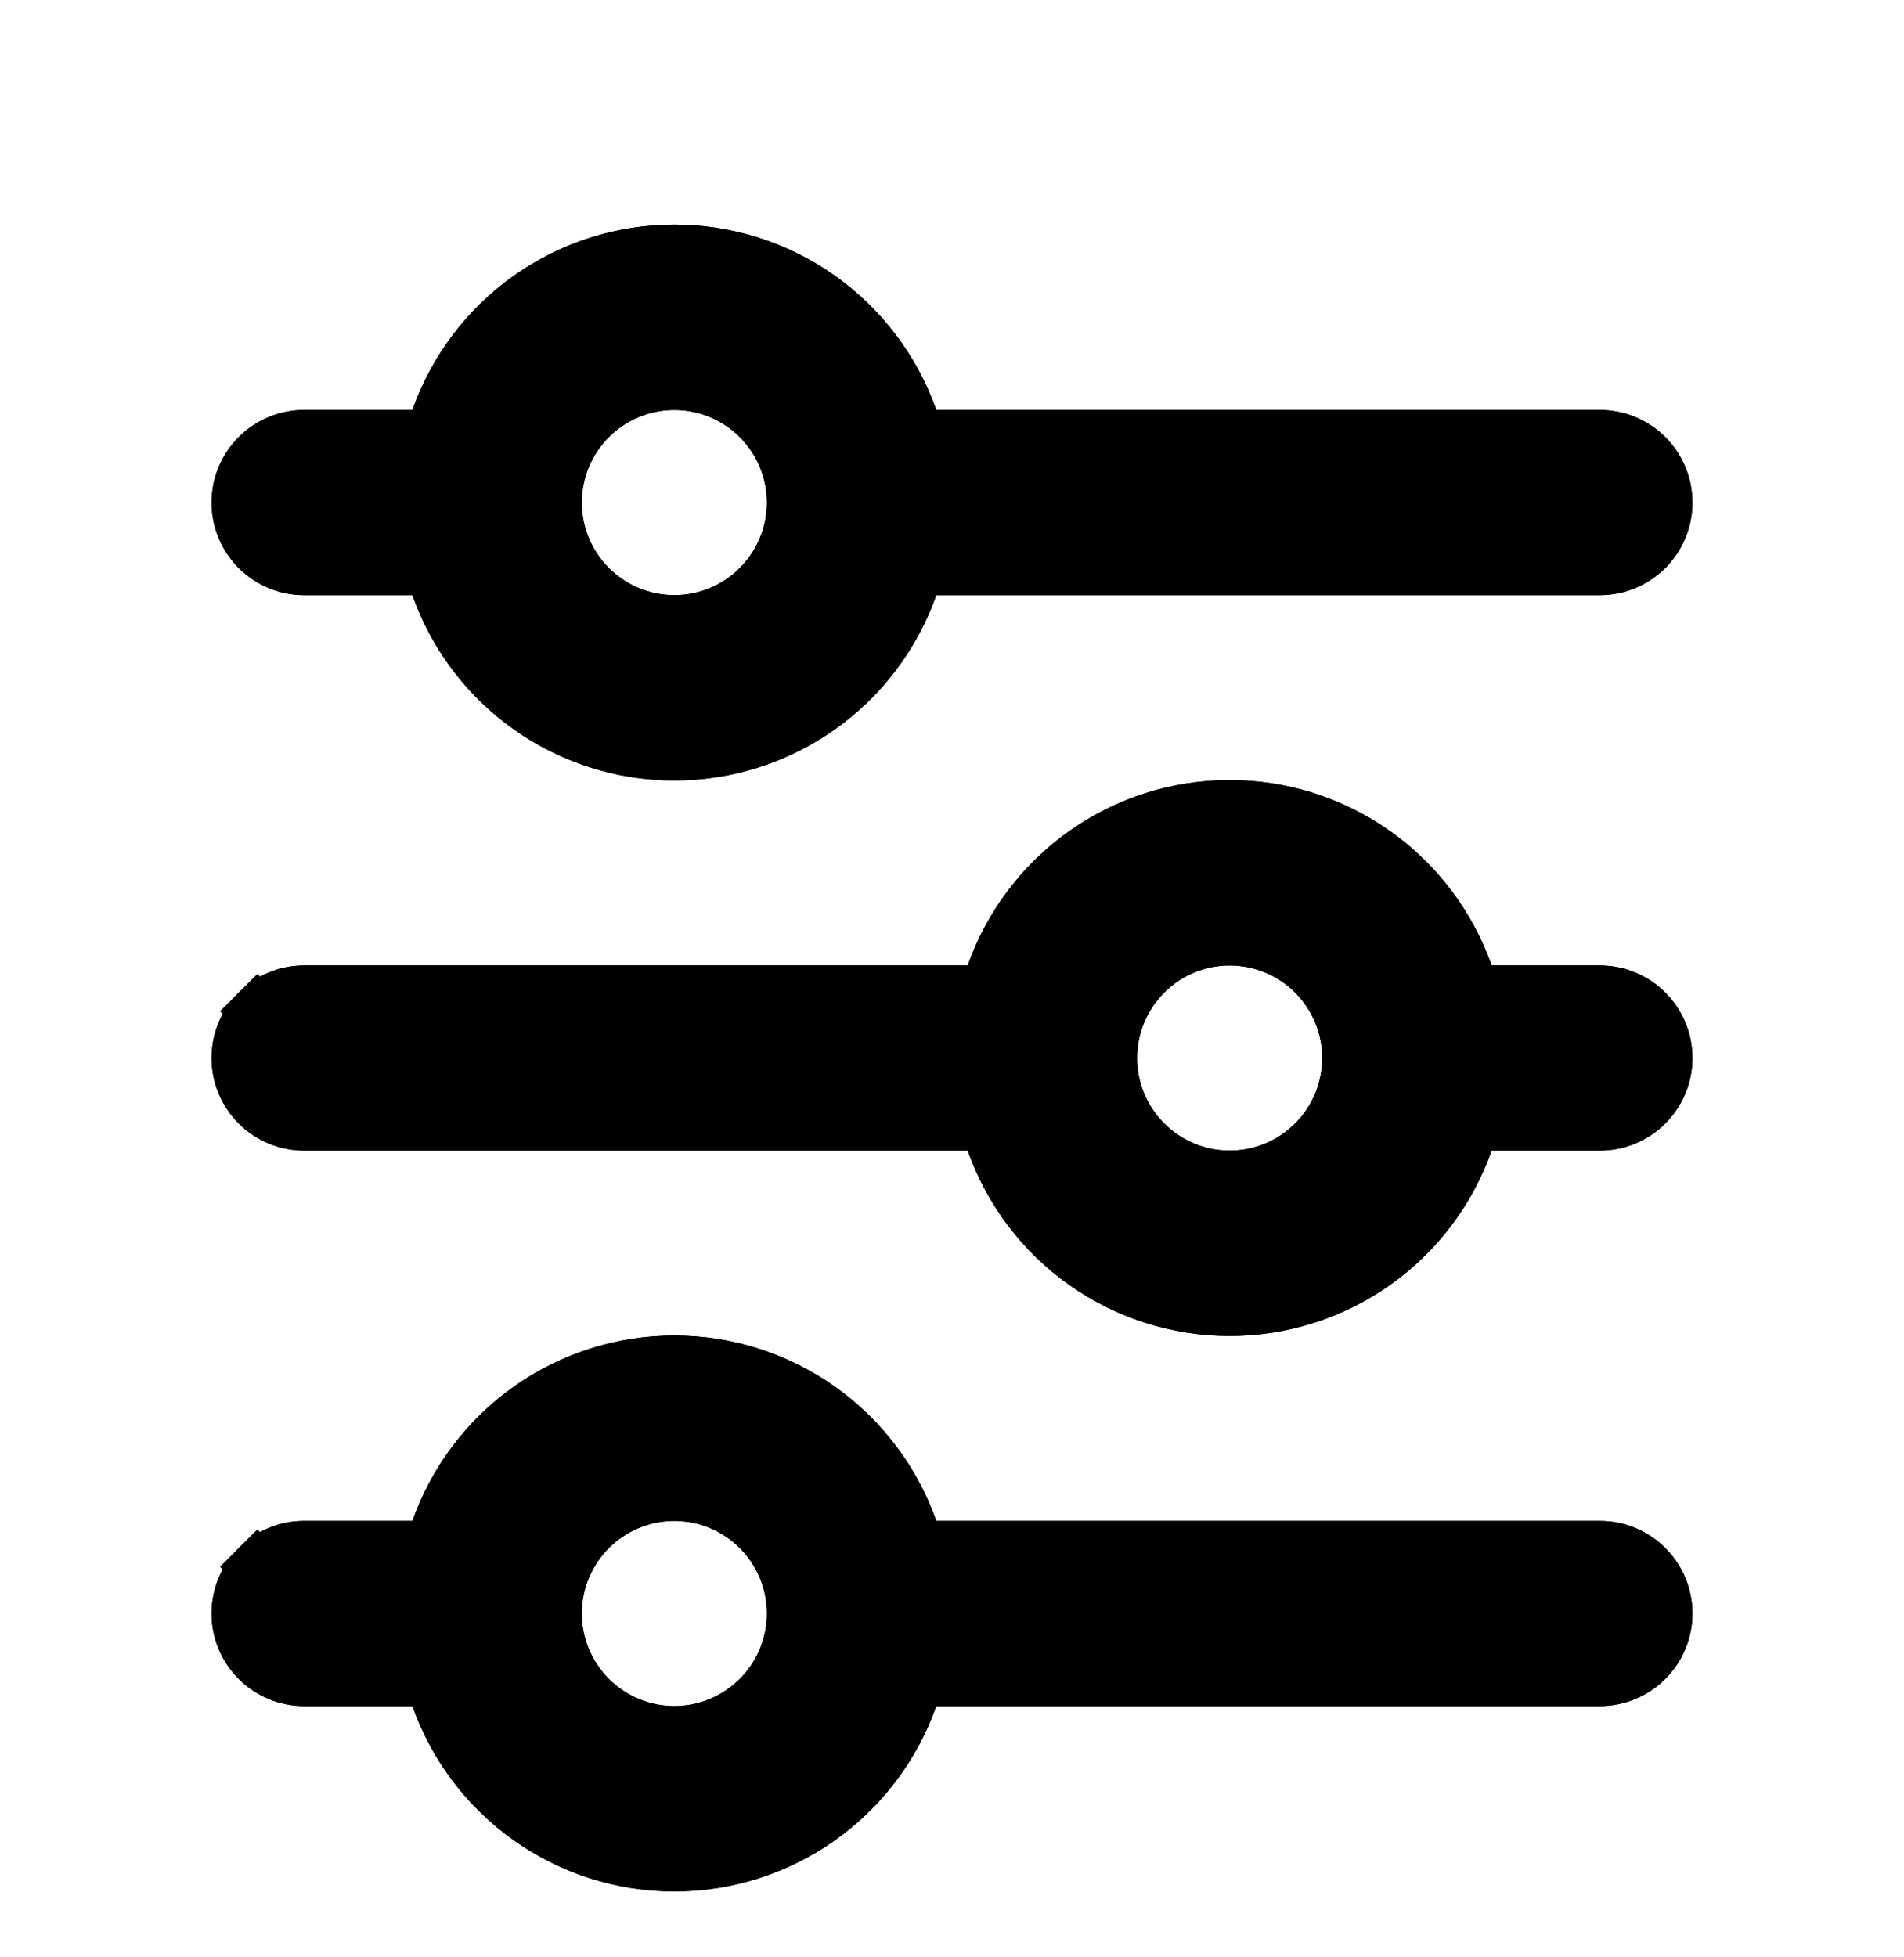 <svg width="36" height="37" viewBox="0 0 36 37" fill="none" xmlns="http://www.w3.org/2000/svg">
<g filter="url(#filter0_d_2_151)">
<path d="M12.75 3.75C12.286 3.75 11.841 3.934 11.513 4.262C11.184 4.591 11 5.036 11 5.5C11 5.964 11.184 6.409 11.513 6.737C11.841 7.066 12.286 7.25 12.75 7.25C13.214 7.25 13.659 7.066 13.987 6.737C14.316 6.409 14.5 5.964 14.5 5.5C14.5 5.036 14.316 4.591 13.987 4.262C13.659 3.934 13.214 3.75 12.75 3.75ZM7.798 3.75C8.159 2.725 8.83 1.838 9.717 1.21C10.604 0.583 11.663 0.246 12.75 0.246C13.837 0.246 14.896 0.583 15.784 1.21C16.671 1.838 17.341 2.725 17.703 3.75H30.25C30.714 3.75 31.159 3.934 31.487 4.262C31.816 4.591 32 5.036 32 5.5C32 5.964 31.816 6.409 31.487 6.737C31.159 7.066 30.714 7.25 30.25 7.25H17.703C17.341 8.275 16.671 9.162 15.784 9.79C14.896 10.417 13.837 10.754 12.75 10.754C11.663 10.754 10.604 10.417 9.717 9.79C8.83 9.162 8.159 8.275 7.798 7.25H5.75C5.286 7.25 4.841 7.066 4.513 6.737C4.184 6.409 4 5.964 4 5.5C4 5.036 4.184 4.591 4.513 4.262C4.841 3.934 5.286 3.75 5.75 3.75H7.798ZM23.25 14.25C22.786 14.25 22.341 14.434 22.013 14.762C21.684 15.091 21.5 15.536 21.5 16C21.5 16.464 21.684 16.909 22.013 17.237C22.341 17.566 22.786 17.75 23.25 17.75C23.714 17.75 24.159 17.566 24.487 17.237C24.816 16.909 25 16.464 25 16C25 15.536 24.816 15.091 24.487 14.762C24.159 14.434 23.714 14.25 23.25 14.25ZM18.297 14.25C18.659 13.225 19.329 12.338 20.216 11.71C21.104 11.083 22.163 10.746 23.25 10.746C24.337 10.746 25.396 11.083 26.284 11.71C27.171 12.338 27.841 13.225 28.203 14.25H30.25C30.714 14.25 31.159 14.434 31.487 14.762C31.816 15.091 32 15.536 32 16C32 16.464 31.816 16.909 31.487 17.237C31.159 17.566 30.714 17.75 30.25 17.75H28.203C27.841 18.775 27.171 19.662 26.284 20.29C25.396 20.917 24.337 21.254 23.25 21.254C22.163 21.254 21.104 20.917 20.216 20.29C19.329 19.662 18.659 18.775 18.297 17.75H5.75C5.286 17.75 4.841 17.566 4.513 17.237C4.184 16.909 4 16.464 4 16C4 15.536 4.184 15.091 4.513 14.762C4.841 14.434 5.286 14.25 5.75 14.25H18.297ZM12.75 24.75C12.286 24.75 11.841 24.934 11.513 25.262C11.184 25.591 11 26.036 11 26.5C11 26.964 11.184 27.409 11.513 27.737C11.841 28.066 12.286 28.25 12.75 28.25C13.214 28.25 13.659 28.066 13.987 27.737C14.316 27.409 14.5 26.964 14.5 26.5C14.5 26.036 14.316 25.591 13.987 25.262C13.659 24.934 13.214 24.75 12.75 24.75ZM7.798 24.75C8.159 23.725 8.83 22.838 9.717 22.21C10.604 21.583 11.663 21.246 12.75 21.246C13.837 21.246 14.896 21.583 15.784 22.21C16.671 22.838 17.341 23.725 17.703 24.75H30.25C30.714 24.75 31.159 24.934 31.487 25.262C31.816 25.591 32 26.036 32 26.5C32 26.964 31.816 27.409 31.487 27.737C31.159 28.066 30.714 28.25 30.25 28.25H17.703C17.341 29.275 16.671 30.162 15.784 30.79C14.896 31.417 13.837 31.754 12.75 31.754C11.663 31.754 10.604 31.417 9.717 30.79C8.83 30.162 8.159 29.275 7.798 28.25H5.75C5.286 28.25 4.841 28.066 4.513 27.737C4.184 27.409 4 26.964 4 26.5C4 26.036 4.184 25.591 4.513 25.262C4.841 24.934 5.286 24.75 5.75 24.75H7.798Z" fill="black"/>
<path d="M7.798 4.25H8.151L8.269 3.916C8.596 2.989 9.203 2.186 10.005 1.618C10.808 1.051 11.767 0.746 12.75 0.746C13.733 0.746 14.692 1.051 15.495 1.618C16.297 2.186 16.904 2.989 17.231 3.916L17.349 4.25H17.703H30.25C30.581 4.25 30.899 4.382 31.134 4.616C31.368 4.85 31.5 5.168 31.5 5.5C31.5 5.831 31.368 6.149 31.134 6.384C30.899 6.618 30.581 6.75 30.25 6.75H17.703H17.349L17.231 7.084C16.904 8.011 16.297 8.813 15.495 9.381C14.692 9.949 13.733 10.254 12.75 10.254C11.767 10.254 10.808 9.949 10.005 9.381C9.203 8.813 8.596 8.011 8.269 7.084L8.151 6.75H7.798H5.75C5.418 6.75 5.101 6.618 4.866 6.384C4.632 6.149 4.5 5.831 4.5 5.5C4.5 5.168 4.632 4.85 4.866 4.616C5.101 4.382 5.418 4.25 5.75 4.25H7.798ZM18.297 14.75H18.651L18.769 14.416C19.096 13.489 19.703 12.686 20.505 12.118C21.308 11.551 22.267 11.246 23.25 11.246C24.233 11.246 25.192 11.551 25.995 12.118C26.797 12.686 27.404 13.489 27.731 14.416L27.849 14.75H28.203H30.25C30.581 14.75 30.899 14.882 31.134 15.116C31.368 15.35 31.5 15.668 31.5 16C31.5 16.331 31.368 16.649 31.134 16.884C30.899 17.118 30.581 17.25 30.25 17.25H28.203H27.849L27.731 17.584C27.404 18.511 26.797 19.314 25.995 19.881C25.192 20.449 24.233 20.754 23.25 20.754C22.267 20.754 21.308 20.449 20.505 19.881C19.703 19.314 19.096 18.511 18.769 17.584L18.651 17.25H18.297H5.75C5.418 17.25 5.101 17.118 4.866 16.884C4.632 16.649 4.5 16.331 4.5 16C4.5 15.668 4.632 15.35 4.866 15.116L4.513 14.762L4.866 15.116C5.101 14.882 5.418 14.75 5.75 14.75H18.297ZM7.798 25.25H8.151L8.269 24.916C8.596 23.989 9.203 23.186 10.005 22.618C10.808 22.051 11.767 21.746 12.75 21.746C13.733 21.746 14.692 22.051 15.495 22.618C16.297 23.186 16.904 23.989 17.231 24.916L17.349 25.25H17.703H30.25C30.581 25.25 30.899 25.382 31.134 25.616C31.368 25.85 31.5 26.168 31.5 26.5C31.5 26.831 31.368 27.149 31.134 27.384C30.899 27.618 30.581 27.75 30.25 27.75H17.703H17.349L17.231 28.084C16.904 29.011 16.297 29.814 15.495 30.381C14.692 30.949 13.733 31.254 12.75 31.254C11.767 31.254 10.808 30.949 10.005 30.381C9.203 29.814 8.596 29.011 8.269 28.084L8.151 27.75H7.798H5.75C5.418 27.75 5.101 27.618 4.866 27.384C4.632 27.149 4.5 26.831 4.5 26.5C4.5 26.168 4.632 25.85 4.866 25.616L4.513 25.263L4.866 25.616C5.101 25.382 5.418 25.25 5.75 25.25H7.798ZM12.75 3.25C12.153 3.25 11.581 3.487 11.159 3.909C10.737 4.331 10.5 4.903 10.5 5.5C10.5 6.097 10.737 6.669 11.159 7.091C11.581 7.513 12.153 7.75 12.75 7.75C13.347 7.75 13.919 7.513 14.341 7.091C14.763 6.669 15 6.097 15 5.5C15 4.903 14.763 4.331 14.341 3.909C13.919 3.487 13.347 3.25 12.75 3.25ZM23.25 13.75C22.653 13.75 22.081 13.987 21.659 14.409C21.237 14.831 21 15.403 21 16C21 16.597 21.237 17.169 21.659 17.591C22.081 18.013 22.653 18.25 23.25 18.25C23.847 18.25 24.419 18.013 24.841 17.591C25.263 17.169 25.5 16.597 25.5 16C25.5 15.403 25.263 14.831 24.841 14.409C24.419 13.987 23.847 13.75 23.25 13.75ZM12.75 24.25C12.153 24.25 11.581 24.487 11.159 24.909C10.737 25.331 10.5 25.903 10.5 26.5C10.5 27.097 10.737 27.669 11.159 28.091C11.581 28.513 12.153 28.75 12.75 28.75C13.347 28.75 13.919 28.513 14.341 28.091C14.763 27.669 15 27.097 15 26.5C15 25.903 14.763 25.331 14.341 24.909C13.919 24.487 13.347 24.25 12.75 24.25Z" stroke="black"/>
</g>
<defs>
<filter id="filter0_d_2_151" x="0" y="0.246" width="36" height="39.508" filterUnits="userSpaceOnUse" color-interpolation-filters="sRGB">
<feFlood flood-opacity="0" result="BackgroundImageFix"/>
<feColorMatrix in="SourceAlpha" type="matrix" values="0 0 0 0 0 0 0 0 0 0 0 0 0 0 0 0 0 0 127 0" result="hardAlpha"/>
<feOffset dy="4"/>
<feGaussianBlur stdDeviation="2"/>
<feComposite in2="hardAlpha" operator="out"/>
<feColorMatrix type="matrix" values="0 0 0 0 0 0 0 0 0 0 0 0 0 0 0 0 0 0 0.25 0"/>
<feBlend mode="normal" in2="BackgroundImageFix" result="effect1_dropShadow_2_151"/>
<feBlend mode="normal" in="SourceGraphic" in2="effect1_dropShadow_2_151" result="shape"/>
</filter>
</defs>
</svg>
